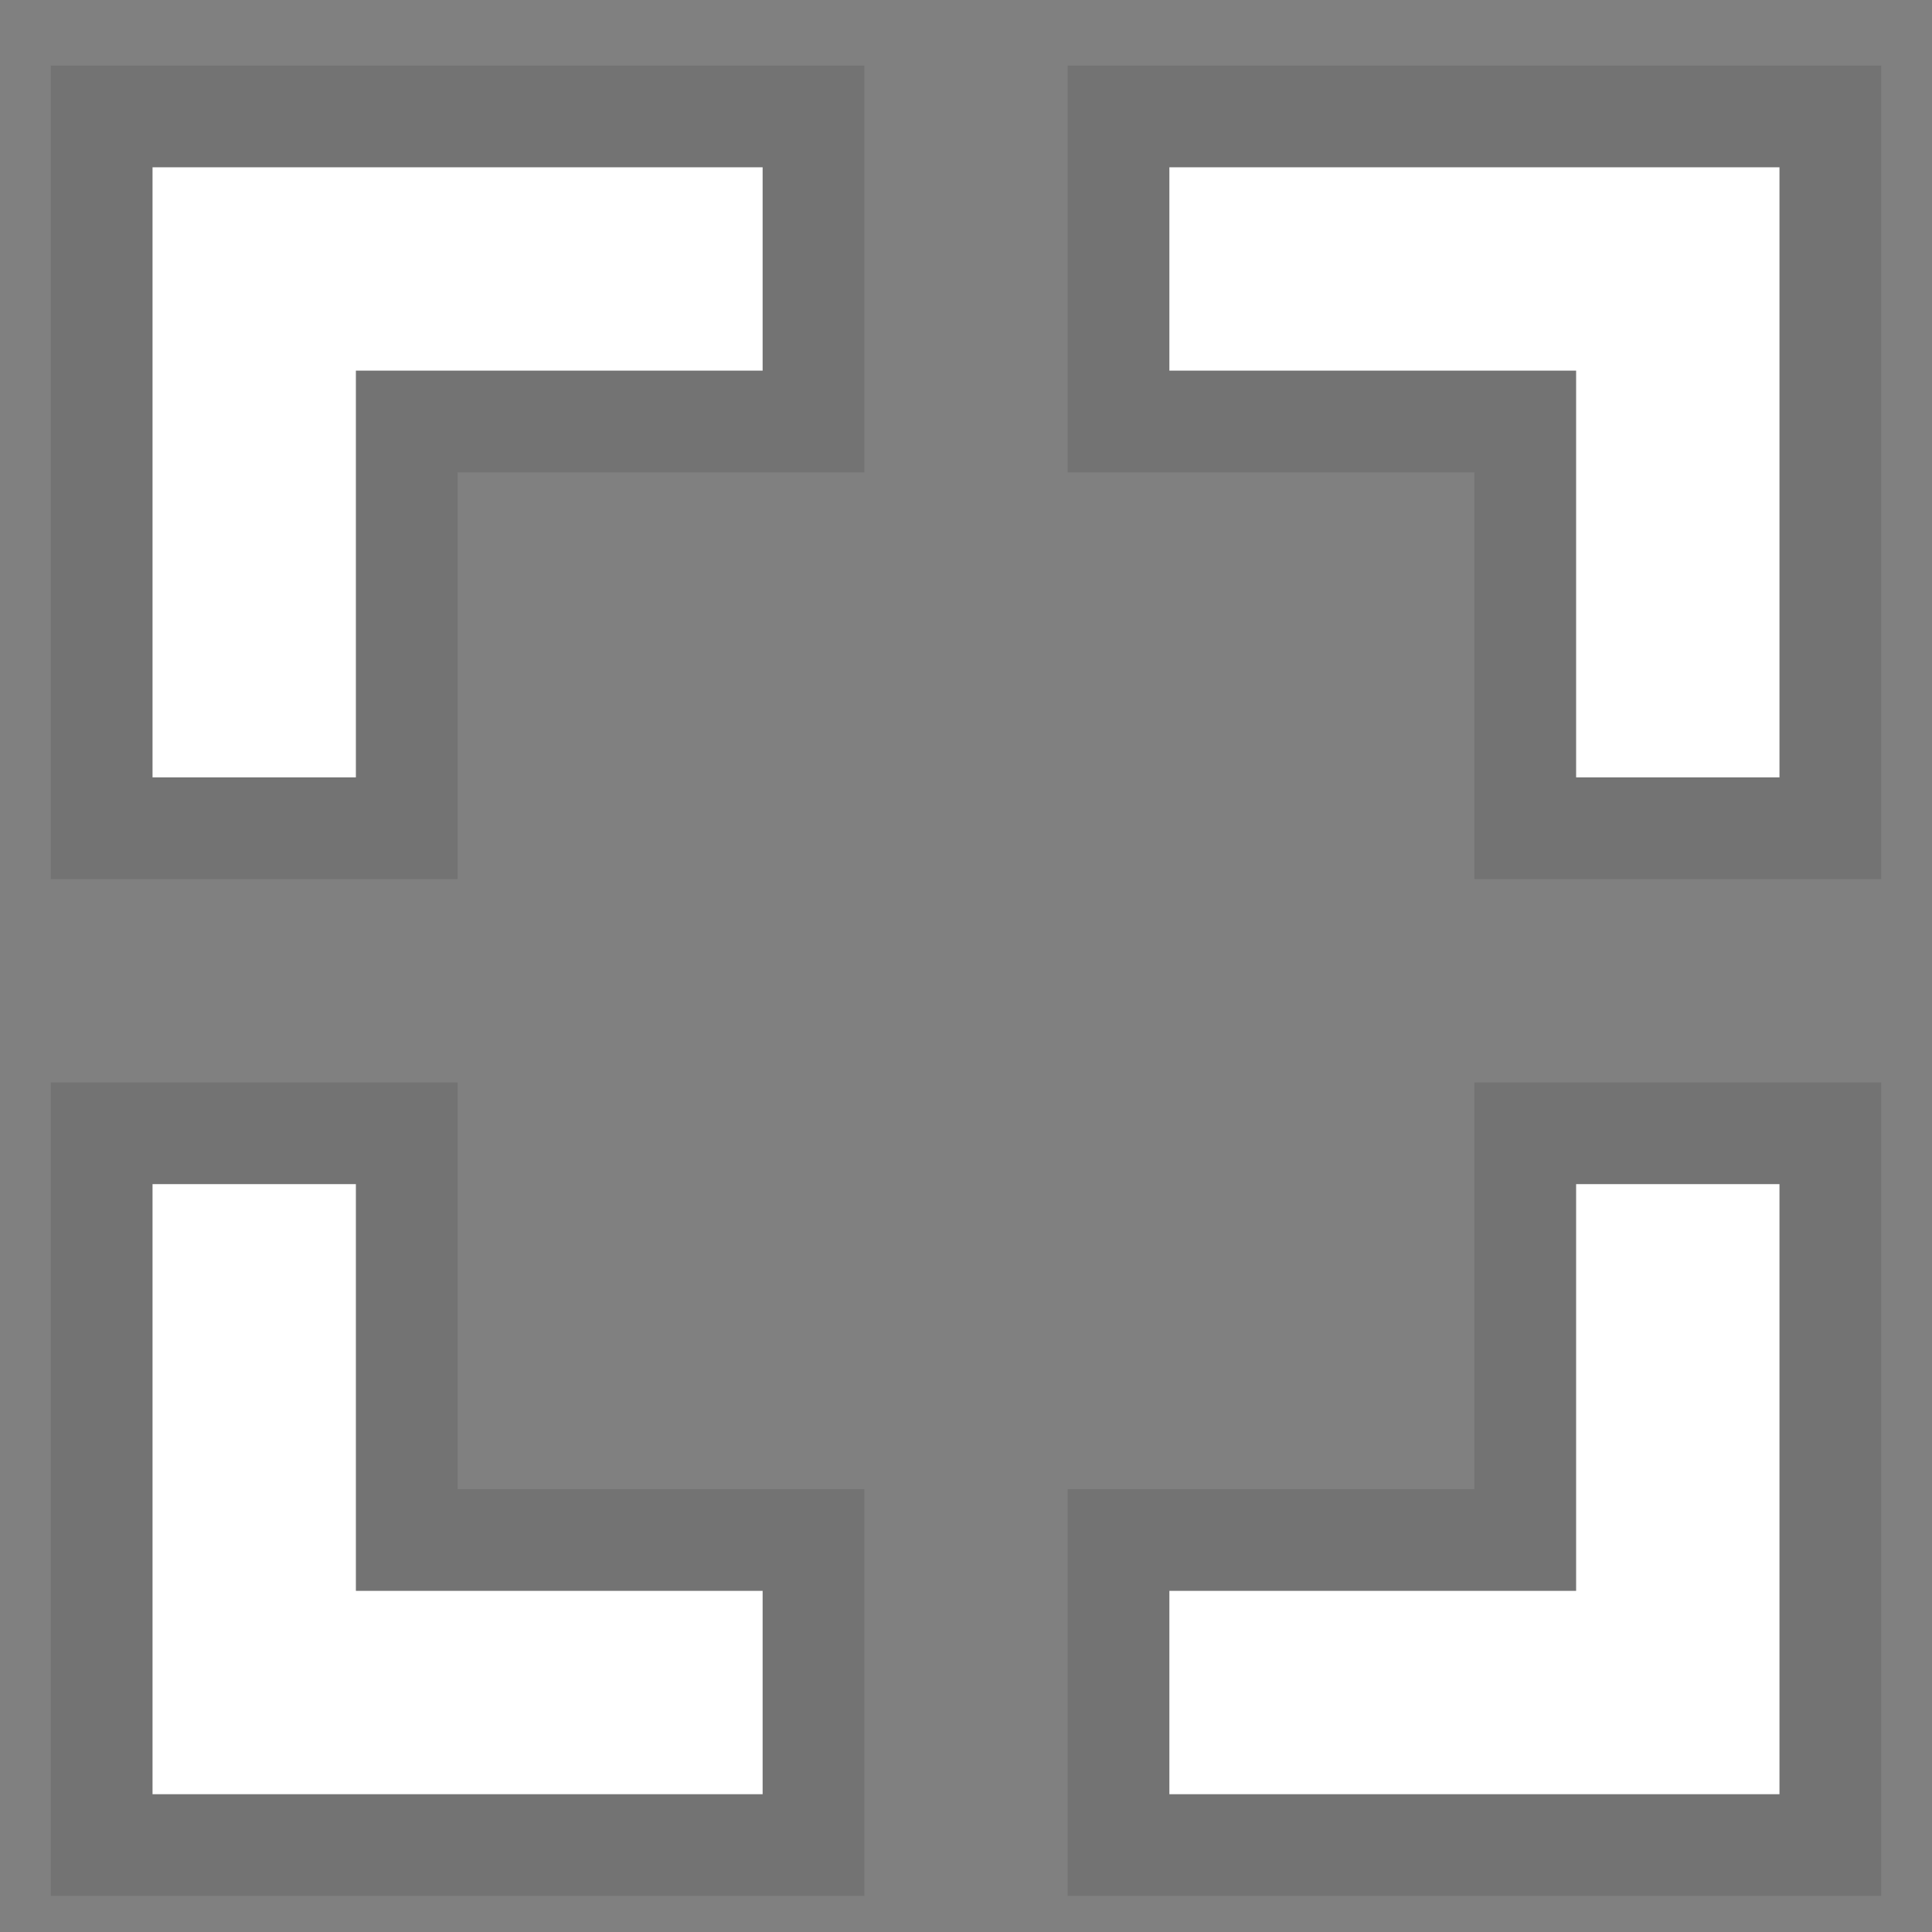 <svg width="19" height="19" viewBox="0 0 19 19" fill="none" xmlns="http://www.w3.org/2000/svg">
<rect x="0" y="0" width="19" height="19" fill="#808080" stroke="none"/>
<path d="M17.5 1.645H11.5V3.645H15.5V7.645H17.5V1.645Z" fill="white"/>
<path d="M17.5 11.645H15.5V15.645H11.5V17.645H17.5V11.645Z" fill="white"/>
<path d="M3.5 7.645V3.645H7.5V1.645H1.5V7.645H3.5Z" fill="white"/>
<path d="M1.5 11.645V17.645H7.5V15.645H3.5V11.645H1.5Z" fill="white"/>
<path d="M18 1.645V1.145H17.5H11.5H11V1.645V3.645V4.145H11.5H15V7.645V8.145H15.5H17.5H18V7.645V1.645ZM18 11.645V11.145H17.5H15.5H15V11.645V15.145H11.5H11V15.645V17.645V18.145H11.5H17.5H18V17.645V11.645ZM3.5 8.145H4V7.645V4.145H7.5H8V3.645V1.645V1.145H7.5H1.5H1V1.645V7.645V8.145H1.5H3.5ZM1.5 11.145H1V11.645V17.645V18.145H1.5H7.5H8V17.645V15.645V15.145H7.5H4V11.645V11.145H3.5H1.5Z" stroke="black" stroke-opacity="0.1"/>
</svg>
